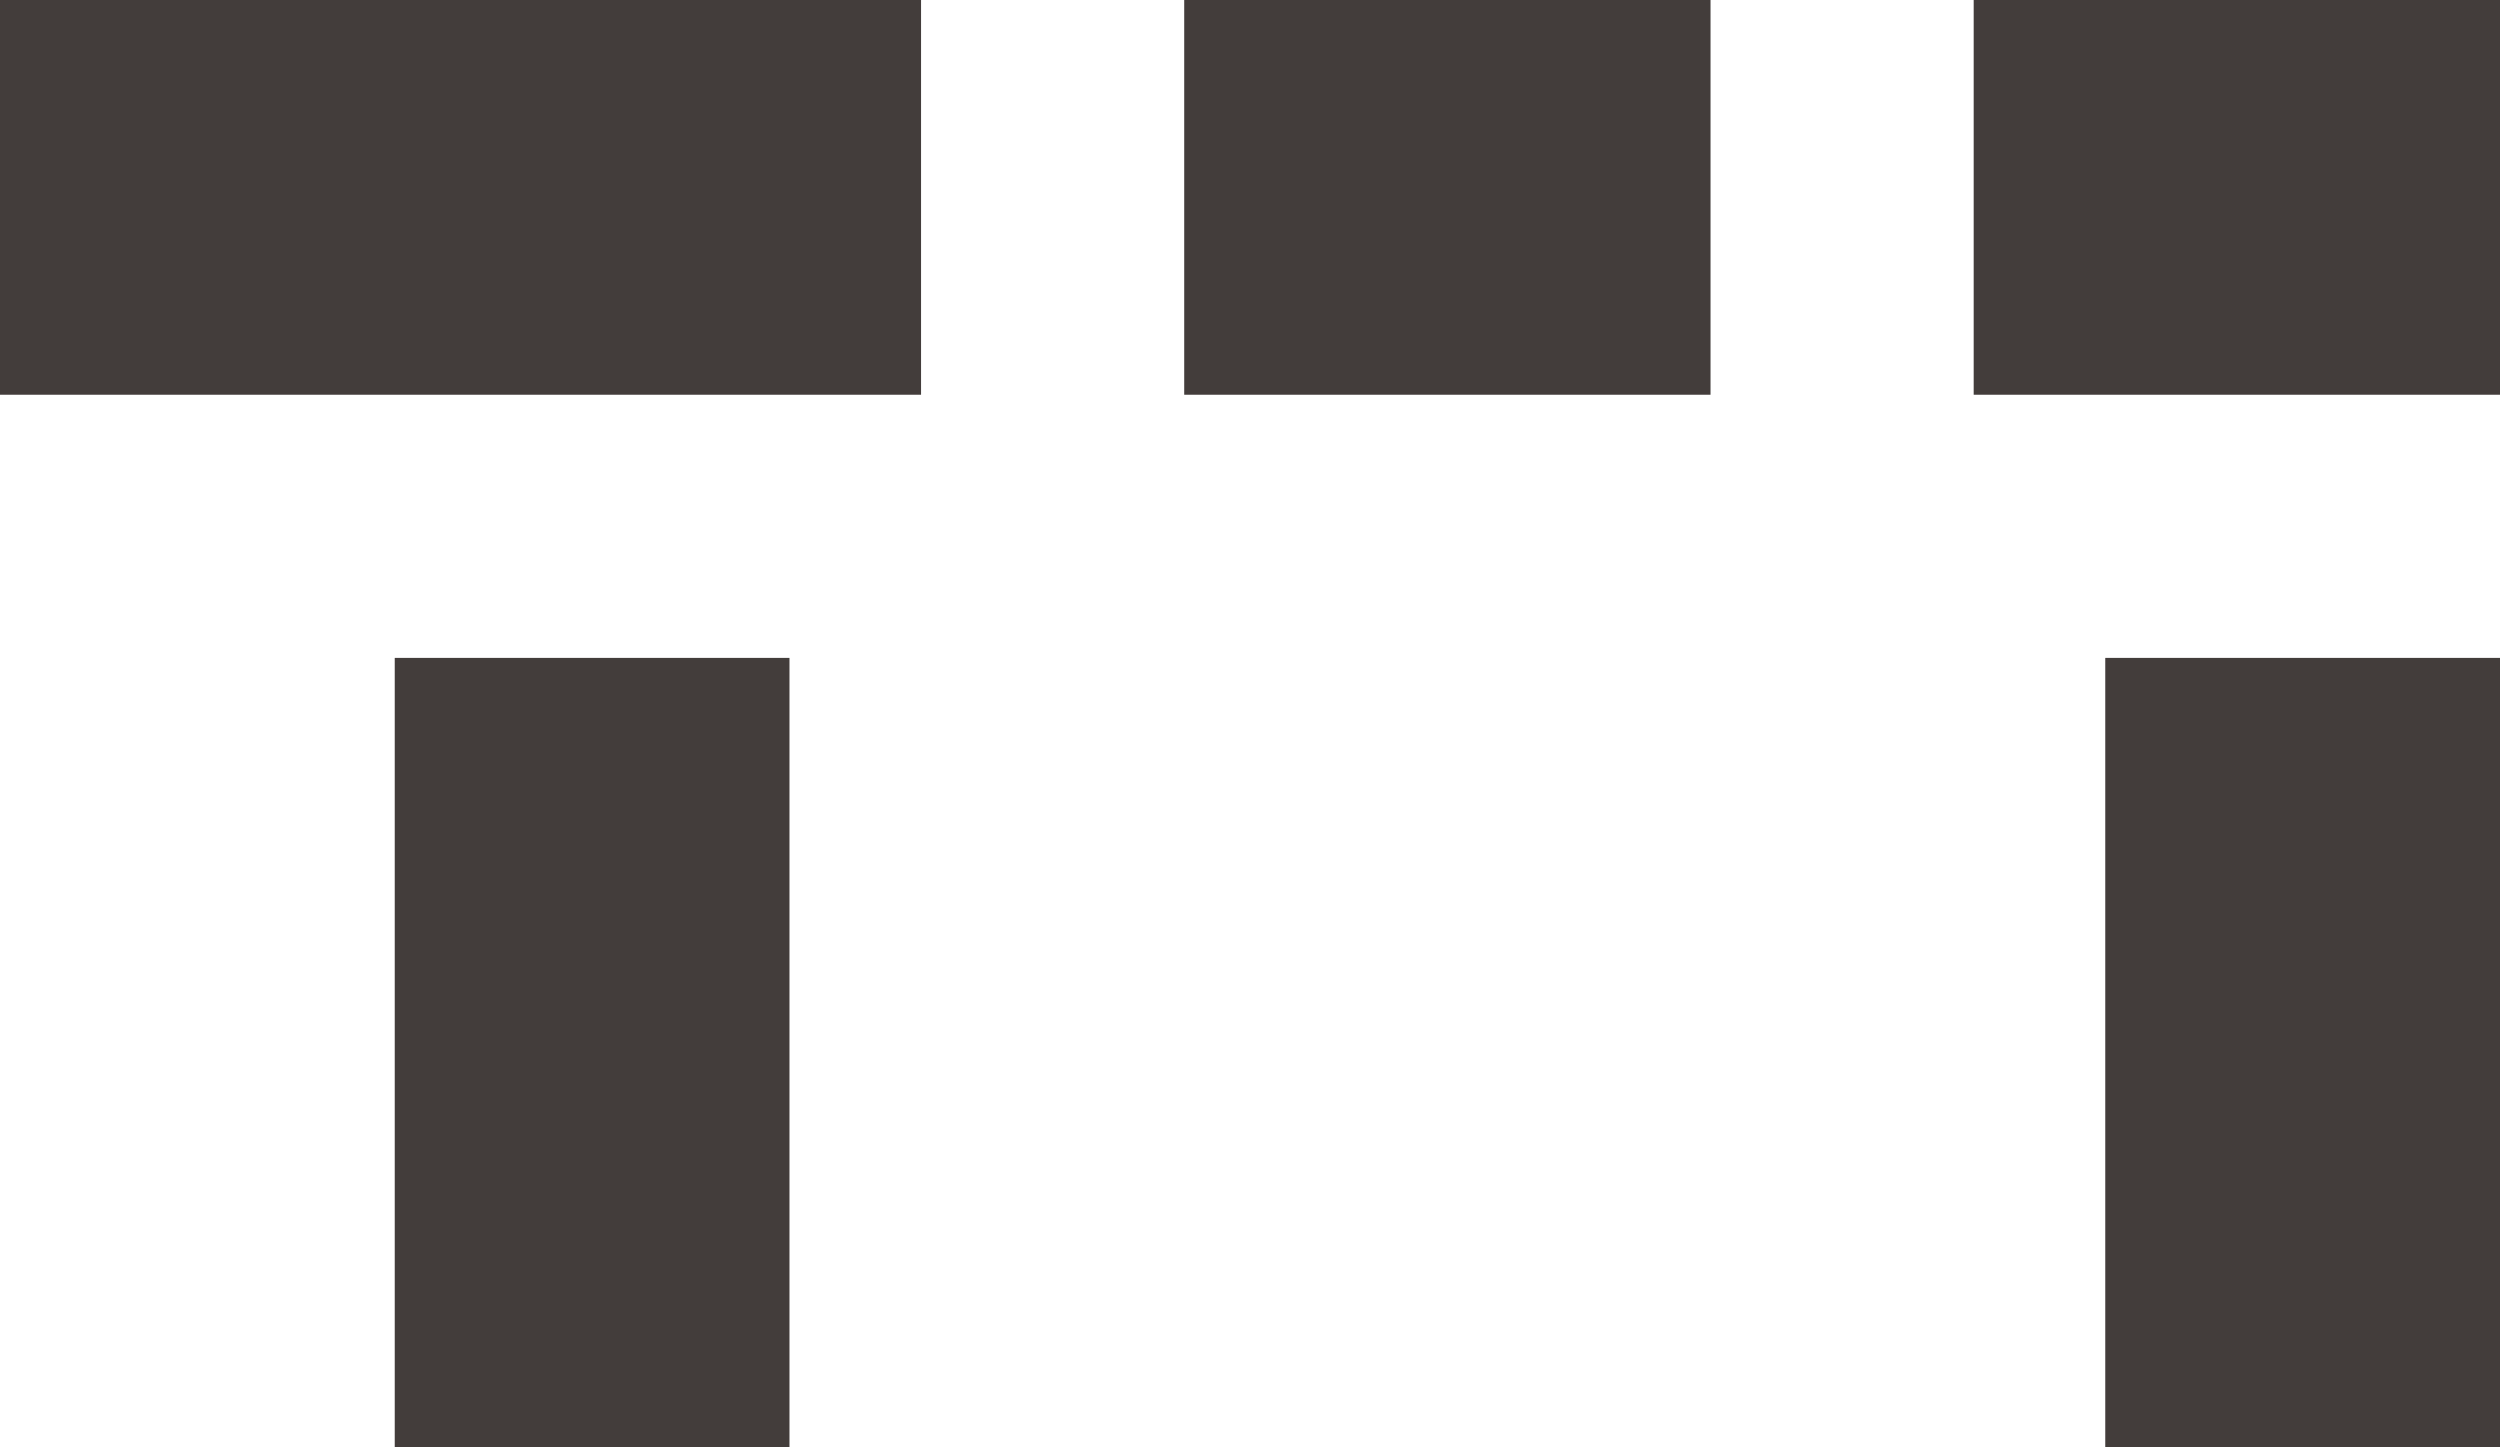 <svg width="19" height="11" viewBox="0 0 19 11" fill="none" xmlns="http://www.w3.org/2000/svg">
<rect x="3" y="5" width="3" height="6" fill="#433D3B"/>
<rect x="16" y="5" width="3" height="6" fill="#433D3B"/>
<rect x="7" width="3" height="7" transform="rotate(90 7 0)" fill="#433D3B"/>
<rect x="19" width="3" height="4" transform="rotate(90 19 0)" fill="#433D3B"/>
<rect x="13" width="3" height="4" transform="rotate(90 13 0)" fill="#433D3B"/>
</svg>
